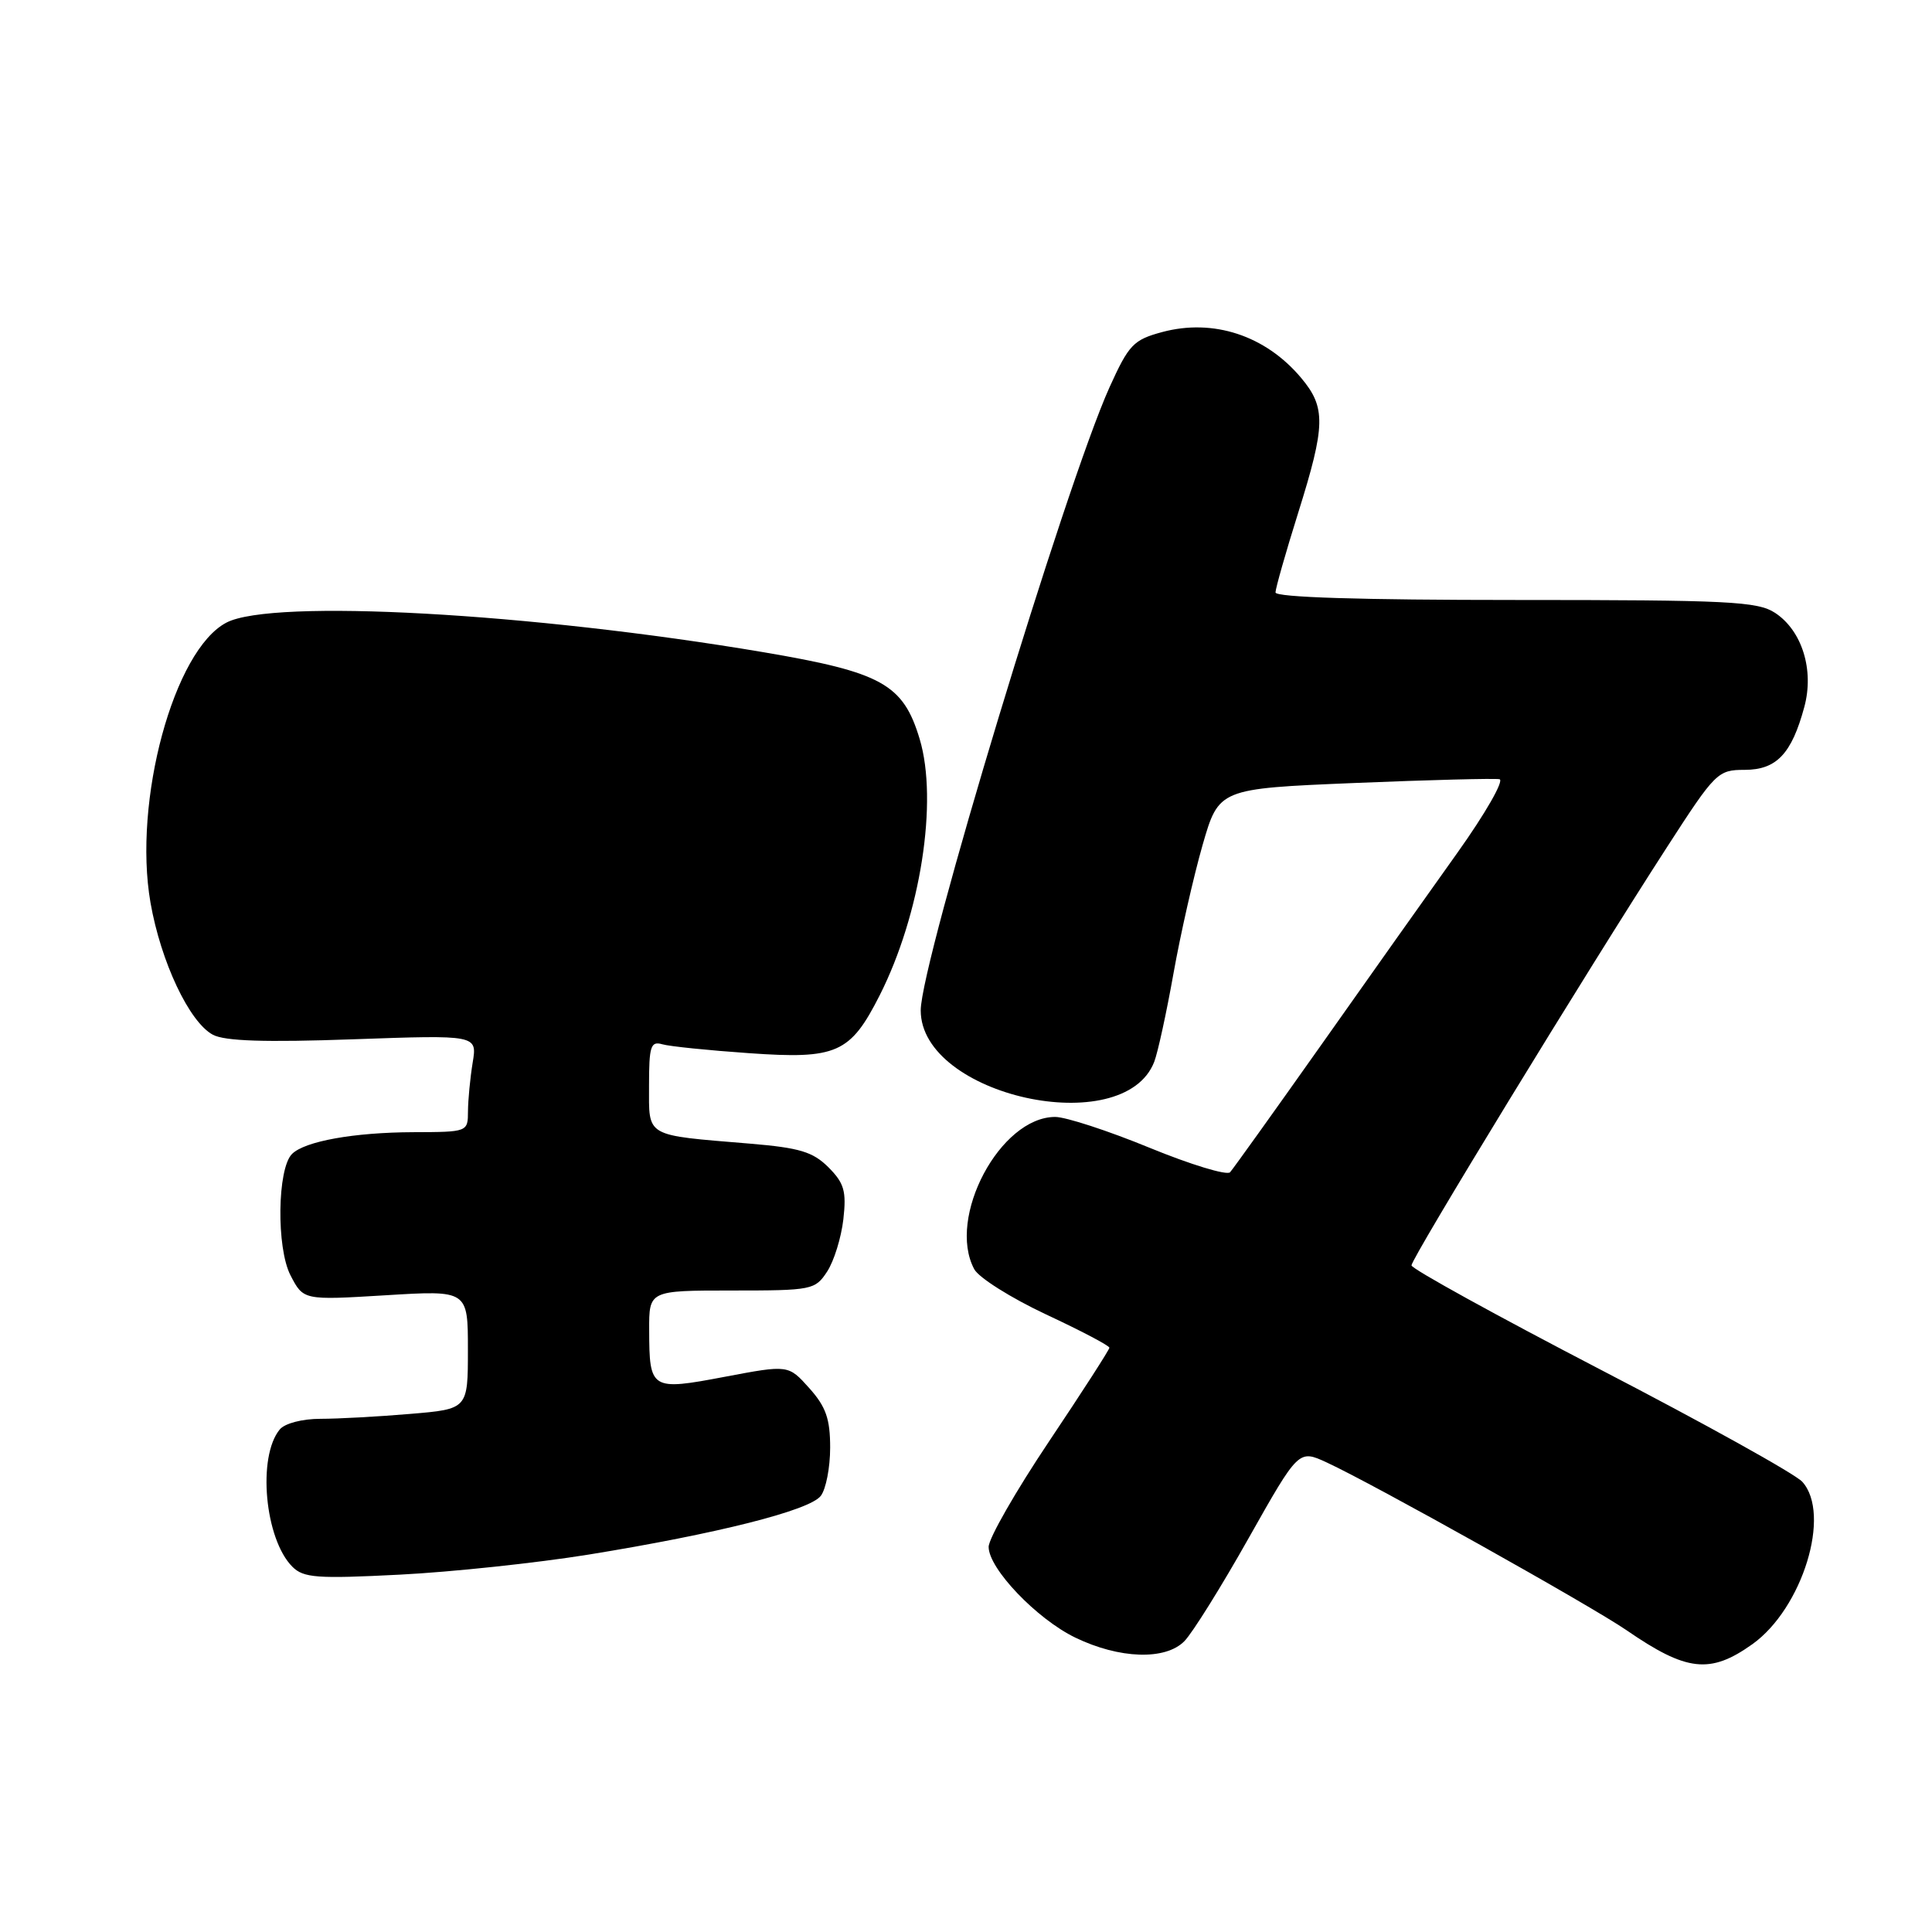 <?xml version="1.0" encoding="UTF-8" standalone="no"?>
<!DOCTYPE svg PUBLIC "-//W3C//DTD SVG 1.1//EN" "http://www.w3.org/Graphics/SVG/1.1/DTD/svg11.dtd" >
<svg xmlns="http://www.w3.org/2000/svg" xmlns:xlink="http://www.w3.org/1999/xlink" version="1.1" viewBox="0 0 256 256">
 <g >
 <path fill="currentColor"
d=" M 232.19 217.87 C 238.84 213.13 242.69 200.62 238.81 196.34 C 237.88 195.31 225.86 188.63 212.09 181.49 C 198.33 174.34 187.05 168.13 187.03 167.67 C 187.00 166.77 210.20 128.78 220.88 112.26 C 227.30 102.32 227.61 102.01 231.19 102.01 C 235.40 102.00 237.40 99.89 239.08 93.68 C 240.41 88.78 238.78 83.56 235.21 81.21 C 232.87 79.69 229.14 79.50 200.80 79.50 C 180.26 79.50 169.00 79.15 169.01 78.50 C 169.02 77.95 170.36 73.22 172.00 68.00 C 175.66 56.33 175.71 53.99 172.38 50.04 C 167.67 44.45 160.77 42.18 153.99 44.00 C 150.18 45.03 149.58 45.66 147.02 51.31 C 141.18 64.25 122.00 127.54 122.00 133.88 C 122.00 145.22 148.89 151.14 152.94 140.70 C 153.41 139.49 154.56 134.22 155.49 129.00 C 156.42 123.78 158.16 116.12 159.34 112.00 C 161.50 104.50 161.50 104.50 179.50 103.75 C 189.40 103.34 198.04 103.12 198.69 103.25 C 199.34 103.39 196.83 107.78 193.11 113.00 C 189.38 118.22 181.25 129.70 175.04 138.50 C 168.82 147.30 163.40 154.87 162.99 155.33 C 162.58 155.78 157.77 154.32 152.31 152.08 C 146.84 149.83 141.22 148.00 139.82 148.00 C 132.53 148.00 125.44 161.34 129.09 168.17 C 129.69 169.30 133.97 171.99 138.59 174.16 C 143.22 176.32 147.00 178.31 147.00 178.58 C 147.00 178.84 143.40 184.43 139.00 191.00 C 134.60 197.57 131.00 203.85 131.00 204.97 C 131.00 207.85 137.36 214.51 142.48 216.99 C 148.33 219.82 154.43 220.02 156.94 217.46 C 158.00 216.38 161.84 210.23 165.47 203.78 C 172.08 192.07 172.08 192.07 175.79 193.78 C 181.90 196.59 210.80 212.77 215.52 216.01 C 223.49 221.50 226.60 221.85 232.19 217.87 Z  M 78.00 205.99 C 95.06 203.22 107.25 200.15 108.75 198.22 C 109.44 197.34 110.00 194.46 110.00 191.82 C 110.00 188.00 109.44 186.40 107.23 183.93 C 104.46 180.84 104.46 180.84 96.05 182.43 C 86.24 184.29 86.04 184.16 86.02 176.25 C 86.00 171.00 86.00 171.00 96.98 171.00 C 107.60 171.00 108.01 170.92 109.60 168.49 C 110.51 167.10 111.47 163.99 111.75 161.56 C 112.17 157.83 111.86 156.77 109.77 154.67 C 107.71 152.62 105.95 152.09 99.39 151.54 C 85.34 150.37 86.00 150.75 86.00 143.85 C 86.00 138.63 86.22 137.93 87.75 138.37 C 88.71 138.65 93.89 139.18 99.24 139.55 C 110.88 140.37 112.66 139.58 116.56 131.89 C 121.98 121.18 124.33 106.15 121.86 97.92 C 119.68 90.65 116.85 89.08 101.16 86.42 C 70.30 81.21 36.15 79.32 30.02 82.49 C 23.04 86.10 17.60 106.15 19.94 119.60 C 21.31 127.44 25.08 135.44 28.21 137.11 C 29.78 137.95 35.11 138.13 46.83 137.71 C 63.24 137.13 63.24 137.13 62.63 140.81 C 62.30 142.84 62.02 145.74 62.01 147.25 C 62.00 149.99 61.98 150.00 54.75 150.02 C 46.90 150.05 40.38 151.22 38.69 152.91 C 36.74 154.86 36.61 165.35 38.49 168.98 C 40.20 172.29 40.20 172.29 51.10 171.63 C 62.00 170.96 62.00 170.96 62.00 178.84 C 62.00 186.71 62.00 186.71 54.35 187.35 C 50.14 187.71 44.80 188.00 42.47 188.00 C 40.05 188.00 37.74 188.60 37.07 189.41 C 34.08 193.02 35.08 203.94 38.74 207.60 C 40.22 209.08 41.99 209.21 52.96 208.65 C 59.86 208.30 71.12 207.10 78.00 205.99 Z "/>
</g>
</svg>